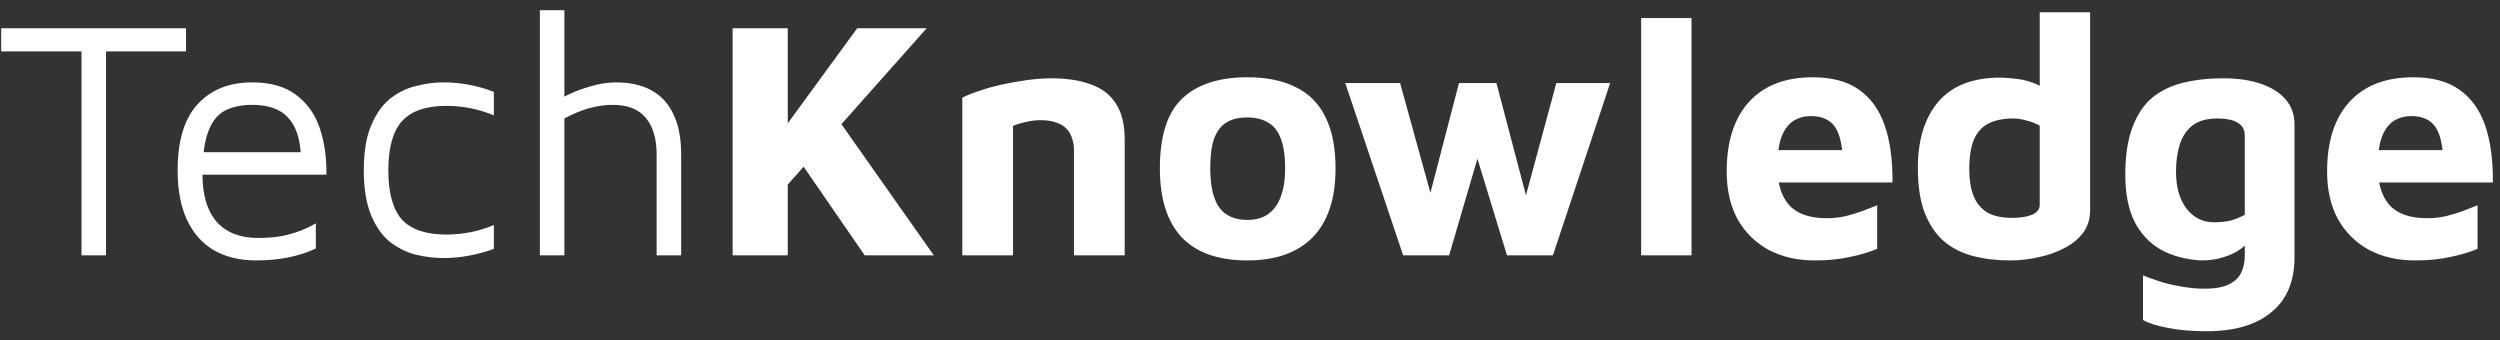 <svg width="235" height="32" viewBox="0 0 235 32" fill="none" xmlns="http://www.w3.org/2000/svg">
<rect x="0" y="0" width="235" height="32" fill="#333333" stroke="none"/>
<path d="M7.661 24V4.832H0.109V2.656H17.485V4.832H9.965V24H7.661ZM24.09 24.48C22.575 24.48 21.263 24.171 20.154 23.552C19.044 22.912 18.191 21.963 17.593 20.704C16.996 19.445 16.698 17.877 16.698 16C16.698 13.248 17.316 11.189 18.553 9.824C19.812 8.437 21.529 7.744 23.706 7.744C25.412 7.744 26.777 8.128 27.802 8.896C28.847 9.664 29.593 10.699 30.041 12C30.489 13.301 30.703 14.773 30.681 16.416H17.849L18.009 14.304H29.177L28.282 14.624C28.218 13.024 27.812 11.829 27.066 11.04C26.34 10.251 25.22 9.856 23.706 9.856C22.66 9.856 21.785 10.048 21.081 10.432C20.399 10.816 19.887 11.488 19.546 12.448C19.204 13.387 19.034 14.709 19.034 16.416C19.034 18.357 19.482 19.84 20.378 20.864C21.295 21.867 22.575 22.368 24.218 22.368C25.007 22.368 25.732 22.315 26.393 22.208C27.055 22.08 27.663 21.909 28.218 21.696C28.772 21.483 29.263 21.248 29.689 20.992V23.36C28.922 23.723 28.068 24 27.13 24.192C26.212 24.384 25.199 24.48 24.09 24.48ZM41.685 24.256C40.832 24.256 39.958 24.149 39.062 23.936C38.187 23.701 37.376 23.296 36.63 22.72C35.904 22.123 35.318 21.28 34.87 20.192C34.422 19.104 34.197 17.707 34.197 16C34.197 14.293 34.422 12.907 34.87 11.84C35.318 10.752 35.904 9.909 36.63 9.312C37.376 8.715 38.187 8.309 39.062 8.096C39.958 7.861 40.832 7.744 41.685 7.744C42.496 7.744 43.296 7.819 44.086 7.968C44.896 8.117 45.675 8.341 46.422 8.64V10.848C45.718 10.549 44.992 10.325 44.245 10.176C43.499 10.027 42.731 9.952 41.941 9.952C40.043 9.952 38.656 10.432 37.782 11.392C36.928 12.352 36.502 13.888 36.502 16C36.502 18.133 36.928 19.68 37.782 20.64C38.656 21.579 40.043 22.048 41.941 22.048C42.731 22.048 43.499 21.973 44.245 21.824C44.992 21.675 45.718 21.451 46.422 21.152V23.392C45.675 23.669 44.896 23.883 44.086 24.032C43.296 24.181 42.496 24.256 41.685 24.256ZM50.748 24V0.96H53.051V9.824L52.795 9.216C53.606 8.768 54.459 8.416 55.355 8.16C56.252 7.883 57.094 7.744 57.883 7.744C59.206 7.744 60.316 7.989 61.212 8.48C62.129 8.971 62.822 9.717 63.291 10.72C63.782 11.701 64.028 12.971 64.028 14.528V24H61.724V14.528C61.724 13.035 61.382 11.883 60.7 11.072C60.017 10.261 58.993 9.856 57.627 9.856C56.881 9.856 56.123 9.963 55.355 10.176C54.609 10.389 53.841 10.709 53.051 11.136V24H50.748ZM73.826 17.6L72.066 14.304L80.578 2.656H87.106L73.826 17.6ZM68.866 24V2.656H74.05V24H68.866ZM78.466 10.784L87.778 24H81.282L74.466 14.112L78.466 10.784ZM90.456 9.184C90.861 8.971 91.394 8.757 92.056 8.544C92.717 8.309 93.442 8.107 94.232 7.936C95.021 7.765 95.81 7.627 96.6 7.52C97.41 7.413 98.157 7.36 98.84 7.36C100.29 7.36 101.528 7.552 102.552 7.936C103.576 8.299 104.354 8.896 104.888 9.728C105.442 10.56 105.72 11.691 105.72 13.12V24H100.952V14.08C100.952 13.675 100.888 13.301 100.76 12.96C100.653 12.619 100.482 12.331 100.248 12.096C100.013 11.84 99.693 11.648 99.288 11.52C98.882 11.371 98.392 11.296 97.816 11.296C97.325 11.296 96.834 11.36 96.344 11.488C95.853 11.595 95.48 11.712 95.224 11.84V24H90.456V9.184ZM117.252 24.48C114.521 24.48 112.462 23.755 111.076 22.304C109.71 20.832 109.028 18.677 109.028 15.84C109.028 12.789 109.721 10.603 111.108 9.28C112.516 7.936 114.564 7.264 117.252 7.264C119.065 7.264 120.58 7.573 121.796 8.192C123.033 8.789 123.961 9.717 124.58 10.976C125.22 12.235 125.54 13.856 125.54 15.84C125.54 18.677 124.825 20.832 123.396 22.304C121.966 23.755 119.918 24.48 117.252 24.48ZM117.252 20.672C118.041 20.672 118.692 20.491 119.204 20.128C119.737 19.744 120.132 19.2 120.388 18.496C120.665 17.771 120.804 16.885 120.804 15.84C120.804 14.645 120.665 13.707 120.388 13.024C120.132 12.32 119.737 11.819 119.204 11.52C118.67 11.2 118.02 11.04 117.252 11.04C116.441 11.04 115.78 11.2 115.268 11.52C114.756 11.84 114.372 12.352 114.116 13.056C113.881 13.739 113.764 14.667 113.764 15.84C113.764 17.461 114.041 18.677 114.596 19.488C115.172 20.277 116.057 20.672 117.252 20.672ZM131.896 24L126.456 7.808H131.608L135.224 20.896L133.72 20.96L137.144 7.808H140.664L144.024 20.576H142.84L146.296 7.808H151.352L145.976 24H141.656L138.456 13.536L139.256 13.632L136.216 24H131.896ZM159.004 24H154.268V1.696H159.004V24ZM170.565 24.48C168.944 24.48 167.504 24.149 166.245 23.488C165.008 22.805 164.037 21.845 163.333 20.608C162.65 19.349 162.309 17.856 162.309 16.128C162.309 13.312 163.002 11.136 164.389 9.6C165.797 8.043 167.802 7.264 170.405 7.264C172.197 7.264 173.637 7.648 174.725 8.416C175.834 9.184 176.645 10.304 177.157 11.776C177.669 13.248 177.914 15.04 177.893 17.152H165.573L165.061 14.112H173.957L173.253 15.616C173.232 13.888 172.986 12.672 172.517 11.968C172.048 11.264 171.28 10.912 170.213 10.912C169.616 10.912 169.072 11.061 168.581 11.36C168.112 11.659 167.738 12.16 167.461 12.864C167.205 13.547 167.077 14.496 167.077 15.712C167.077 17.248 167.44 18.432 168.165 19.264C168.912 20.096 170.096 20.512 171.717 20.512C172.314 20.512 172.901 20.448 173.477 20.32C174.074 20.171 174.629 20 175.141 19.808C175.653 19.616 176.09 19.445 176.453 19.296V23.392C175.685 23.712 174.821 23.968 173.861 24.16C172.922 24.373 171.824 24.48 170.565 24.48ZM188.95 24.48C187.691 24.48 186.528 24.341 185.462 24.064C184.416 23.787 183.51 23.328 182.742 22.688C181.974 22.027 181.366 21.131 180.918 20C180.491 18.869 180.278 17.461 180.278 15.776C180.278 13.152 180.918 11.083 182.198 9.568C183.499 8.053 185.44 7.296 188.022 7.296C188.363 7.296 188.811 7.328 189.366 7.392C189.92 7.435 190.496 7.563 191.094 7.776C191.691 7.989 192.224 8.352 192.694 8.864L191.734 10.336V1.152H196.47V19.776C196.47 20.565 196.256 21.259 195.83 21.856C195.403 22.432 194.827 22.912 194.102 23.296C193.398 23.68 192.598 23.968 191.702 24.16C190.806 24.373 189.888 24.48 188.95 24.48ZM189.142 20.48C189.91 20.48 190.528 20.384 190.998 20.192C191.488 19.979 191.734 19.669 191.734 19.264V11.808C191.35 11.595 190.934 11.435 190.486 11.328C190.059 11.2 189.643 11.136 189.238 11.136C188.342 11.136 187.584 11.285 186.966 11.584C186.347 11.883 185.878 12.384 185.558 13.088C185.259 13.792 185.11 14.741 185.11 15.936C185.11 16.875 185.238 17.685 185.494 18.368C185.75 19.029 186.166 19.552 186.742 19.936C187.339 20.299 188.139 20.48 189.142 20.48ZM206.914 24.48C205.442 24.395 204.172 24.053 203.106 23.456C202.06 22.859 201.239 21.984 200.642 20.832C200.066 19.659 199.778 18.187 199.778 16.416C199.778 14.624 200.002 13.141 200.45 11.968C200.898 10.773 201.516 9.845 202.306 9.184C203.116 8.523 204.087 8.053 205.218 7.776C206.348 7.499 207.607 7.36 208.994 7.36C210.338 7.36 211.511 7.531 212.514 7.872C213.516 8.213 214.295 8.704 214.85 9.344C215.404 9.984 215.682 10.773 215.682 11.712V24.192C215.682 25.323 215.5 26.315 215.138 27.168C214.775 28.043 214.231 28.768 213.506 29.344C212.802 29.941 211.938 30.389 210.914 30.688C209.911 30.987 208.748 31.136 207.426 31.136C205.996 31.136 204.77 31.029 203.746 30.816C202.743 30.624 201.975 30.379 201.442 30.08V25.888C201.762 26.016 202.231 26.187 202.85 26.4C203.468 26.613 204.162 26.784 204.93 26.912C205.698 27.061 206.466 27.136 207.234 27.136C208.236 27.136 209.004 26.997 209.538 26.72C210.092 26.443 210.476 26.069 210.69 25.6C210.903 25.131 211.01 24.597 211.01 24V21.376L211.938 22.048C211.596 22.539 211.191 22.965 210.722 23.328C210.252 23.691 209.698 23.968 209.058 24.16C208.439 24.373 207.724 24.48 206.914 24.48ZM208.13 20.896C208.684 20.896 209.196 20.843 209.666 20.736C210.135 20.608 210.583 20.427 211.01 20.192V12.768C211.01 12.32 210.882 11.979 210.626 11.744C210.37 11.509 210.05 11.349 209.666 11.264C209.282 11.179 208.876 11.136 208.45 11.136C207.468 11.136 206.69 11.349 206.114 11.776C205.559 12.203 205.154 12.8 204.898 13.568C204.663 14.315 204.546 15.168 204.546 16.128C204.546 17.6 204.876 18.763 205.538 19.616C206.199 20.469 207.063 20.896 208.13 20.896ZM227.003 24.48C225.381 24.48 223.941 24.149 222.683 23.488C221.445 22.805 220.475 21.845 219.771 20.608C219.088 19.349 218.747 17.856 218.747 16.128C218.747 13.312 219.44 11.136 220.827 9.6C222.235 8.043 224.24 7.264 226.843 7.264C228.635 7.264 230.075 7.648 231.163 8.416C232.272 9.184 233.083 10.304 233.595 11.776C234.107 13.248 234.352 15.04 234.331 17.152H222.011L221.499 14.112H230.395L229.691 15.616C229.669 13.888 229.424 12.672 228.955 11.968C228.485 11.264 227.717 10.912 226.651 10.912C226.053 10.912 225.509 11.061 225.019 11.36C224.549 11.659 224.176 12.16 223.899 12.864C223.643 13.547 223.515 14.496 223.515 15.712C223.515 17.248 223.877 18.432 224.603 19.264C225.349 20.096 226.533 20.512 228.155 20.512C228.752 20.512 229.339 20.448 229.915 20.32C230.512 20.171 231.067 20 231.579 19.808C232.091 19.616 232.528 19.445 232.891 19.296V23.392C232.123 23.712 231.259 23.968 230.299 24.16C229.36 24.373 228.261 24.48 227.003 24.48Z" fill="white"/>
</svg>

